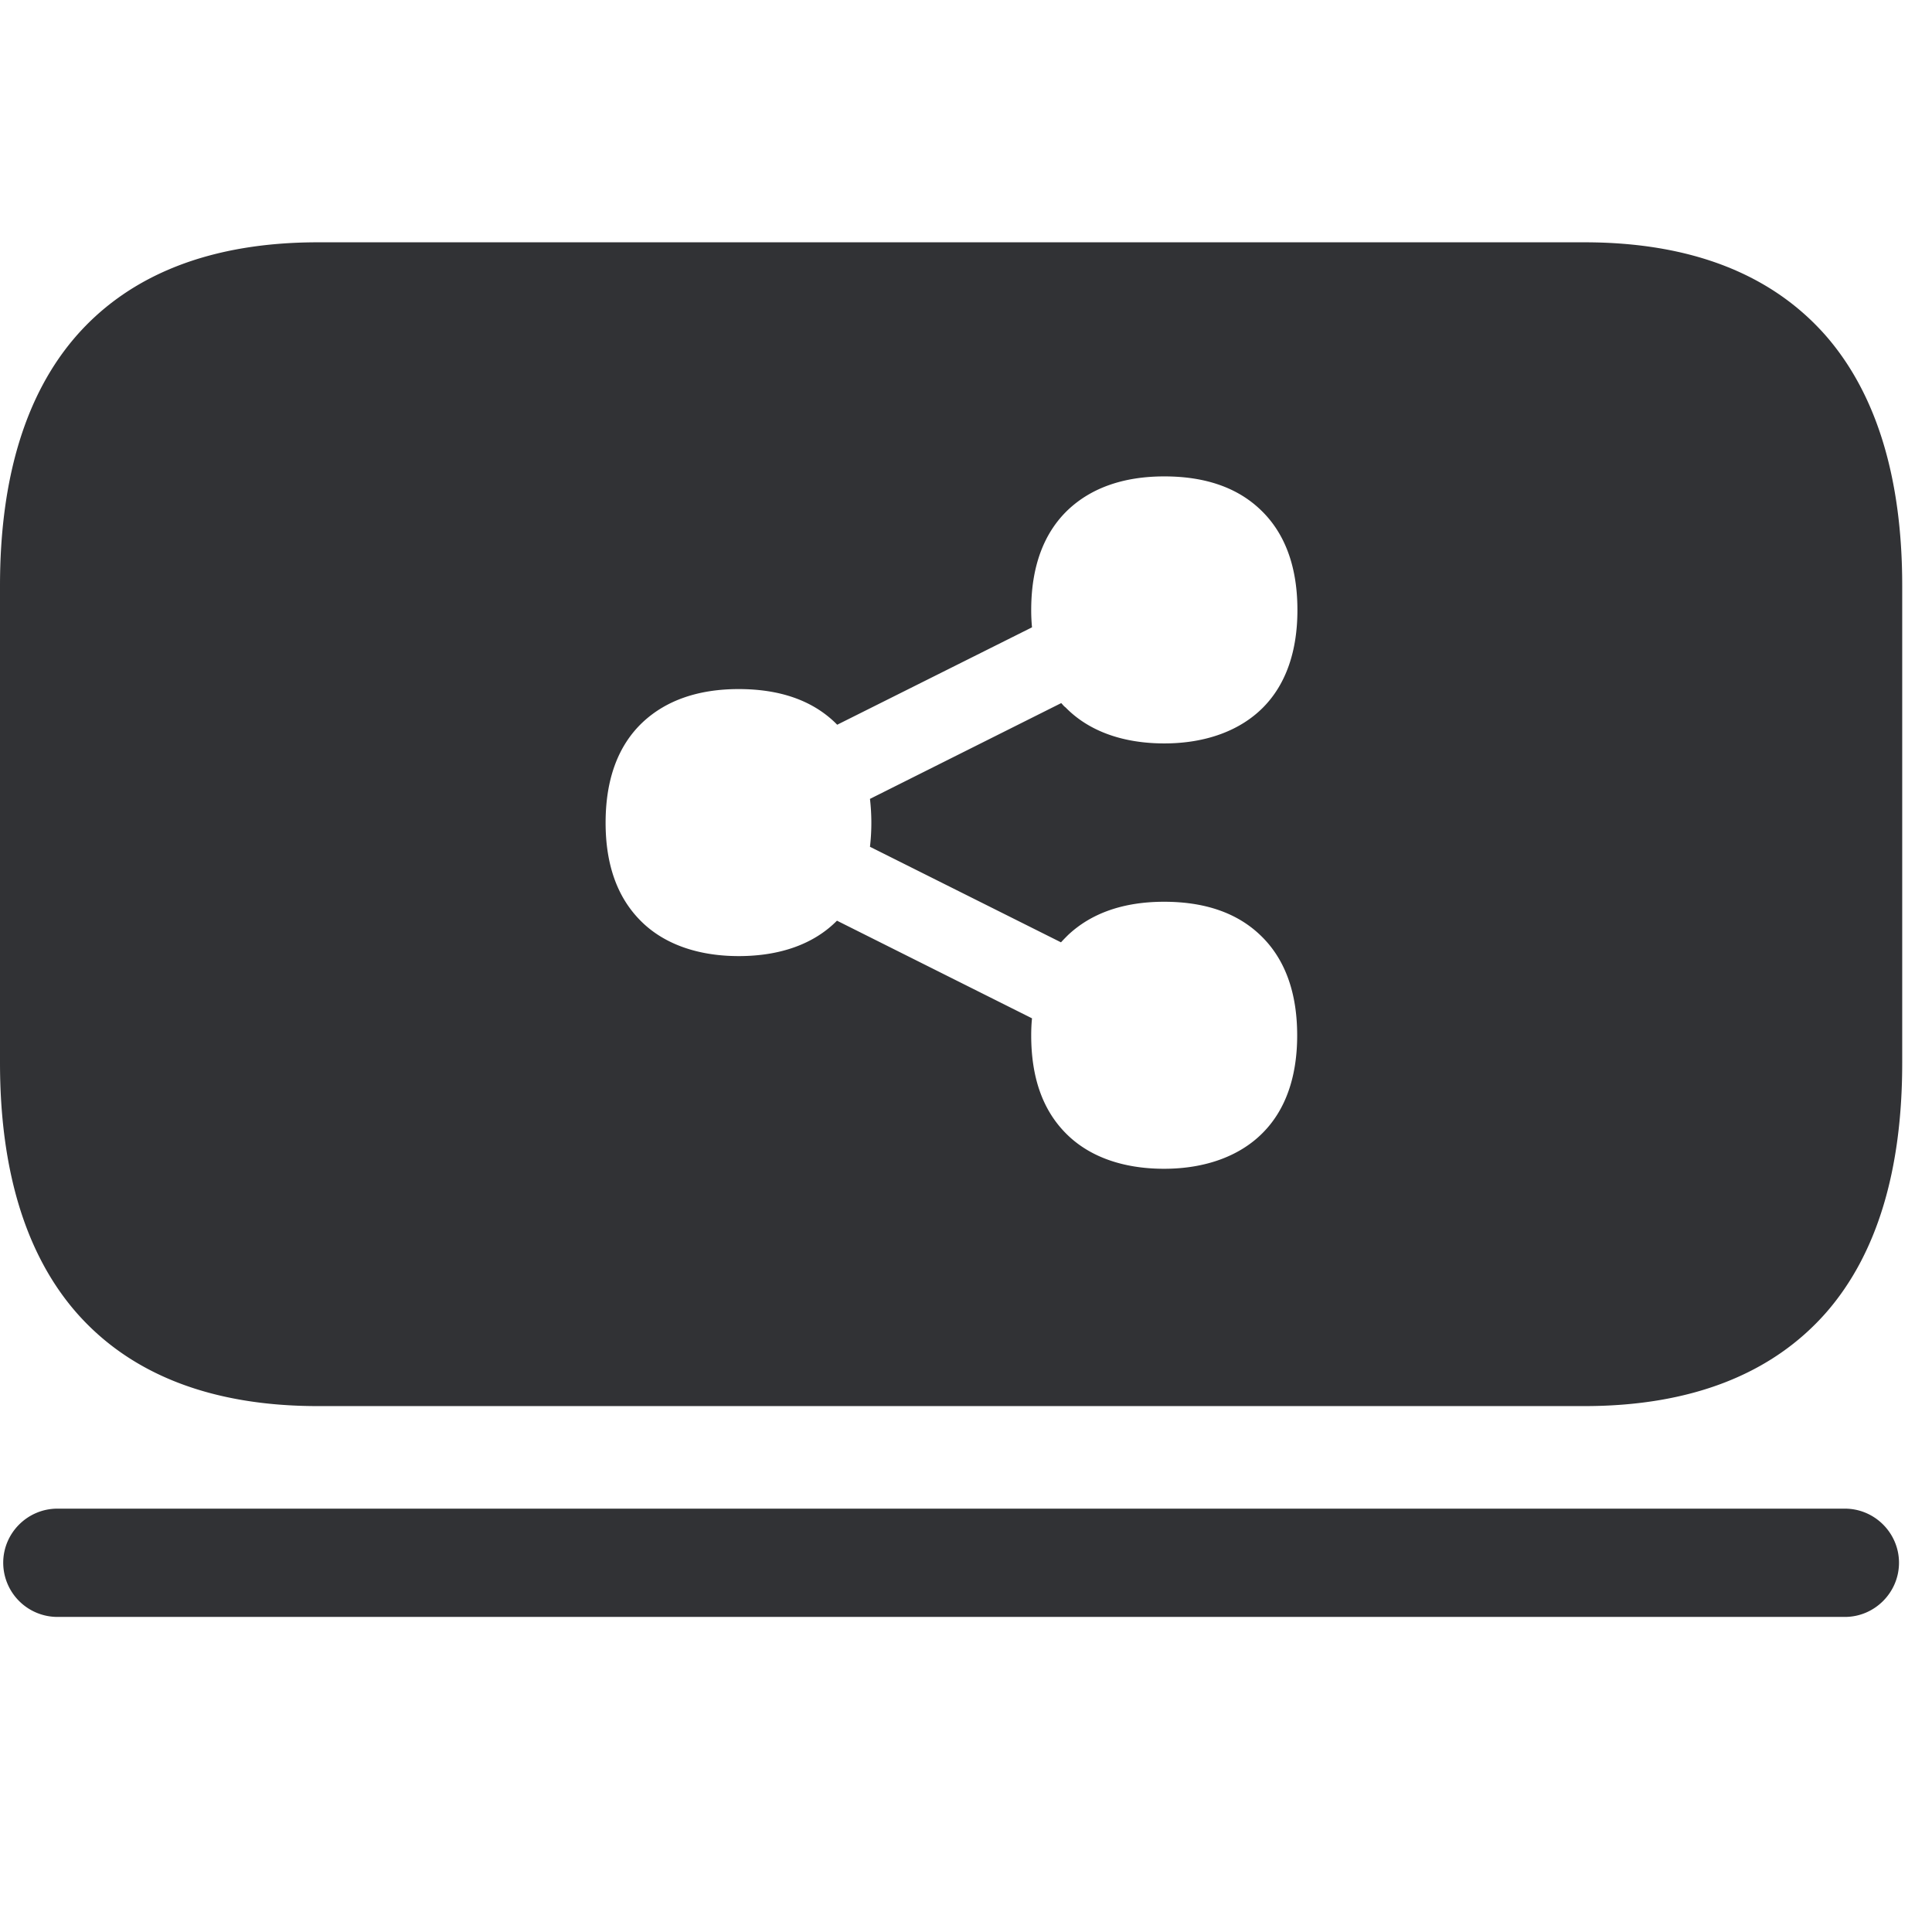<svg width="24" height="24" xmlns="http://www.w3.org/2000/svg"><path d="M22.686 4.176c-.676-.773-1.684-1.166-3.005-1.166H3.95c-1.318 0-2.33.393-3.005 1.166C.319 4.896 0 5.938 0 7.276v5.926c0 1.337.32 2.38.945 3.099.675.773 1.684 1.166 3.005 1.166h15.73c1.318 0 2.33-.393 3.006-1.163.628-.72.944-1.761.944-3.099v-5.93c0-1.337-.32-2.38-.944-3.099zm.904 15.237c0 .37-.303.673-.672.673H.713a.674.674 0 01-.673-.673c0-.37.303-.672.673-.672h22.205c.37 0 .672.303.672.672 0 .004 0 .004 0 0zM13.183 8.734l-2.376 1.19c.023.199.023.397 0 .595l2.373 1.187c.027-.03.057-.06.087-.09.29-.273.69-.414 1.194-.414s.904.137 1.193.413c.306.29.46.71.46 1.247 0 .514-.144.925-.427 1.21-.282.286-.709.447-1.226.447-.518 0-.942-.154-1.227-.447-.286-.292-.424-.696-.424-1.21 0-.074.003-.144.01-.212l-2.423-1.213c-.286.29-.706.44-1.22.44-.515 0-.942-.154-1.227-.447-.286-.292-.427-.696-.427-1.21 0-.538.154-.958.46-1.247.29-.272.69-.413 1.193-.413.505 0 .905.137 1.194.413l.03.03 2.42-1.21a2.25 2.25 0 01-.01-.215c0-.538.155-.958.46-1.247.29-.272.69-.413 1.194-.413s.904.137 1.193.413c.306.29.46.71.46 1.247 0 .514-.144.925-.426 1.21-.283.286-.71.447-1.227.447-.518 0-.941-.154-1.227-.447-.024-.017-.037-.037-.054-.054z" fill="#313235" fill-rule="nonzero"/></svg>